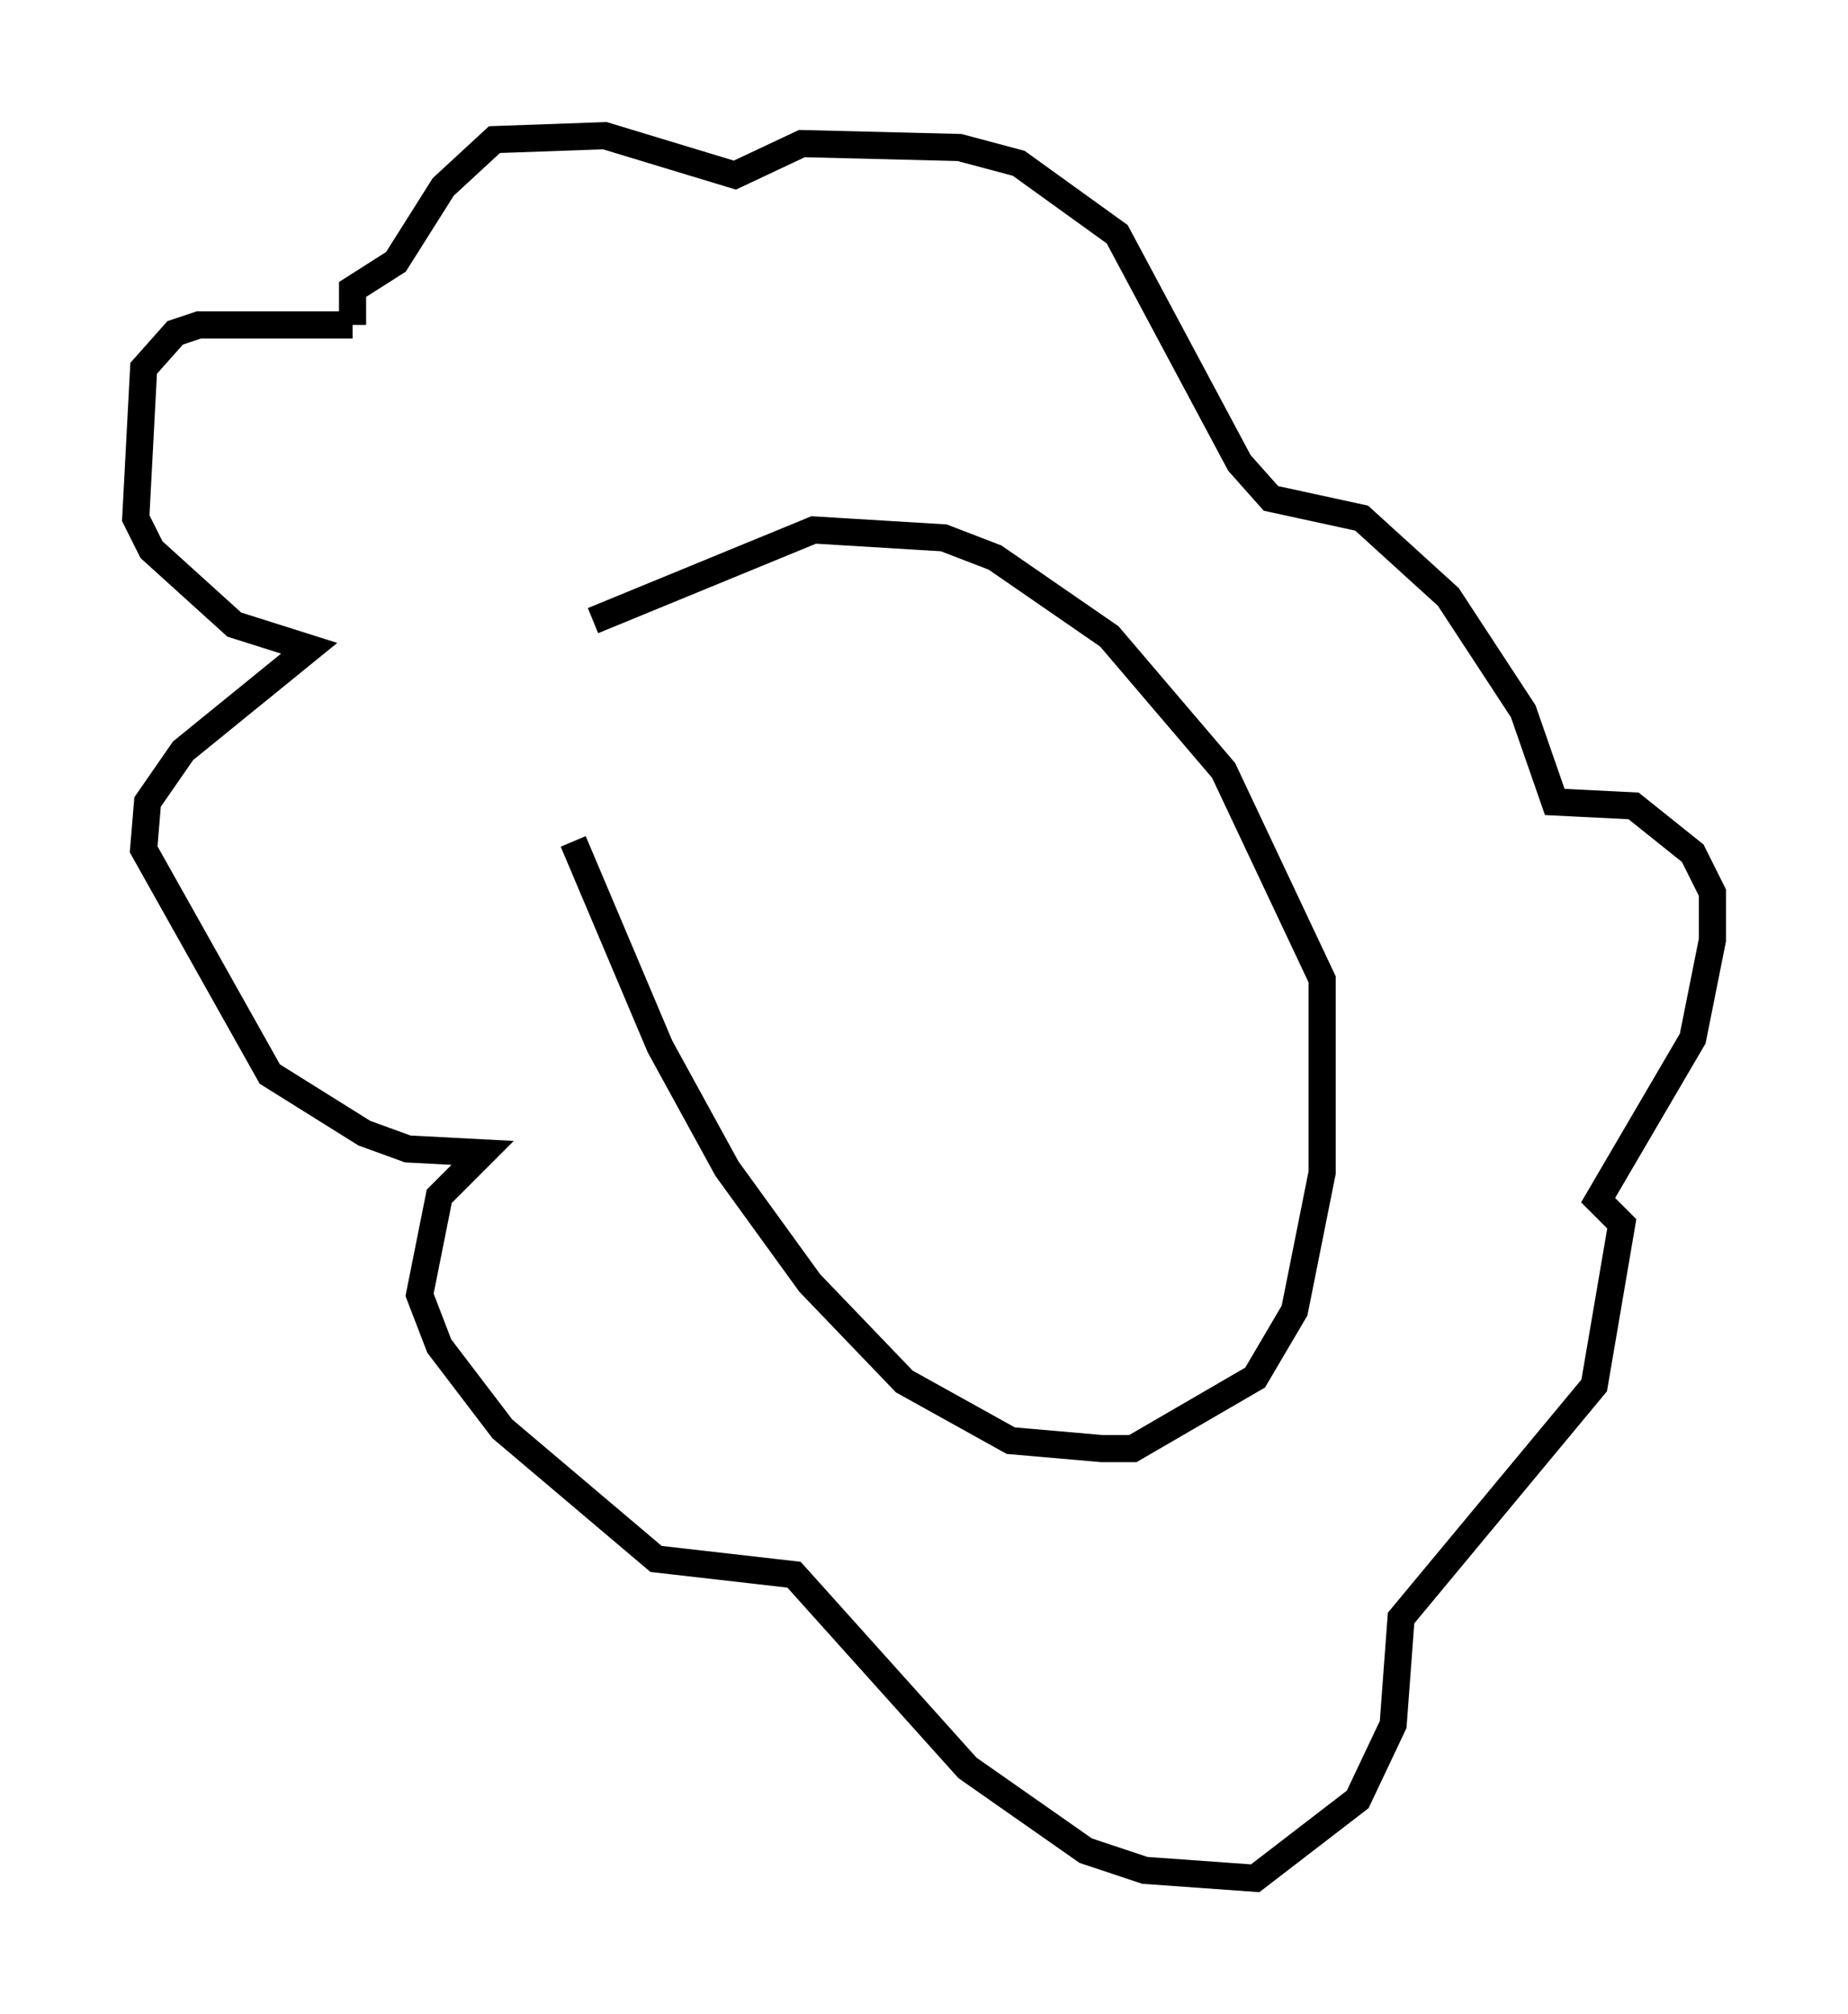 <?xml version="1.0" encoding="utf-8" ?>
<svg baseProfile="full" height="74.201" version="1.1" width="68.1" xmlns="http://www.w3.org/2000/svg" xmlns:ev="http://www.w3.org/2001/xml-events" xmlns:xlink="http://www.w3.org/1999/xlink"><defs /><rect fill="white" height="74.201" width="68.1" x="0" y="0" /><path d="M20.832, 22.866 m0.291, 8.134 l3.196, 7.553 2.469, 4.503 l3.05, 4.212 3.486, 3.631 l3.922, 2.179 3.341, 0.291 l1.162, 0.0 4.503, -2.615 l1.453, -2.469 1.017, -5.084 l0.0, -7.117 -3.631, -7.698 l-4.212, -4.939 -4.212, -2.905 l-1.888, -0.726 -4.793, -0.291 l-8.134, 3.341 m-8.86, -10.894 l-5.665, 0.0 -0.872, 0.291 l-1.162, 1.307 -0.291, 5.52 l0.581, 1.162 3.05, 2.76 l2.76, 0.872 -4.648, 3.777 l-1.307, 1.888 -0.145, 1.743 l4.648, 8.279 3.486, 2.179 l1.598, 0.581 2.76, 0.145 l-1.598, 1.598 -0.726, 3.631 l0.726, 1.888 2.324, 3.05 l5.665, 4.793 5.084, 0.581 l6.391, 7.117 4.358, 3.05 l2.179, 0.726 4.067, 0.291 l3.777, -2.905 1.307, -2.76 l0.291, -3.922 7.117, -8.57 l1.017, -5.955 -0.872, -0.872 l3.486, -5.955 0.726, -3.631 l0.0, -1.743 -0.726, -1.453 l-2.179, -1.743 -2.905, -0.145 l-1.162, -3.341 -2.76, -4.212 l-3.196, -2.905 -3.341, -0.726 l-1.162, -1.307 -4.503, -8.425 l-3.631, -2.615 -2.179, -0.581 l-5.81, -0.145 -2.469, 1.162 l-4.793, -1.453 -4.067, 0.145 l-1.888, 1.743 -1.743, 2.76 l-1.598, 1.017 0.0, 1.307 " fill="none" stroke="black" stroke-width="1" /></svg>